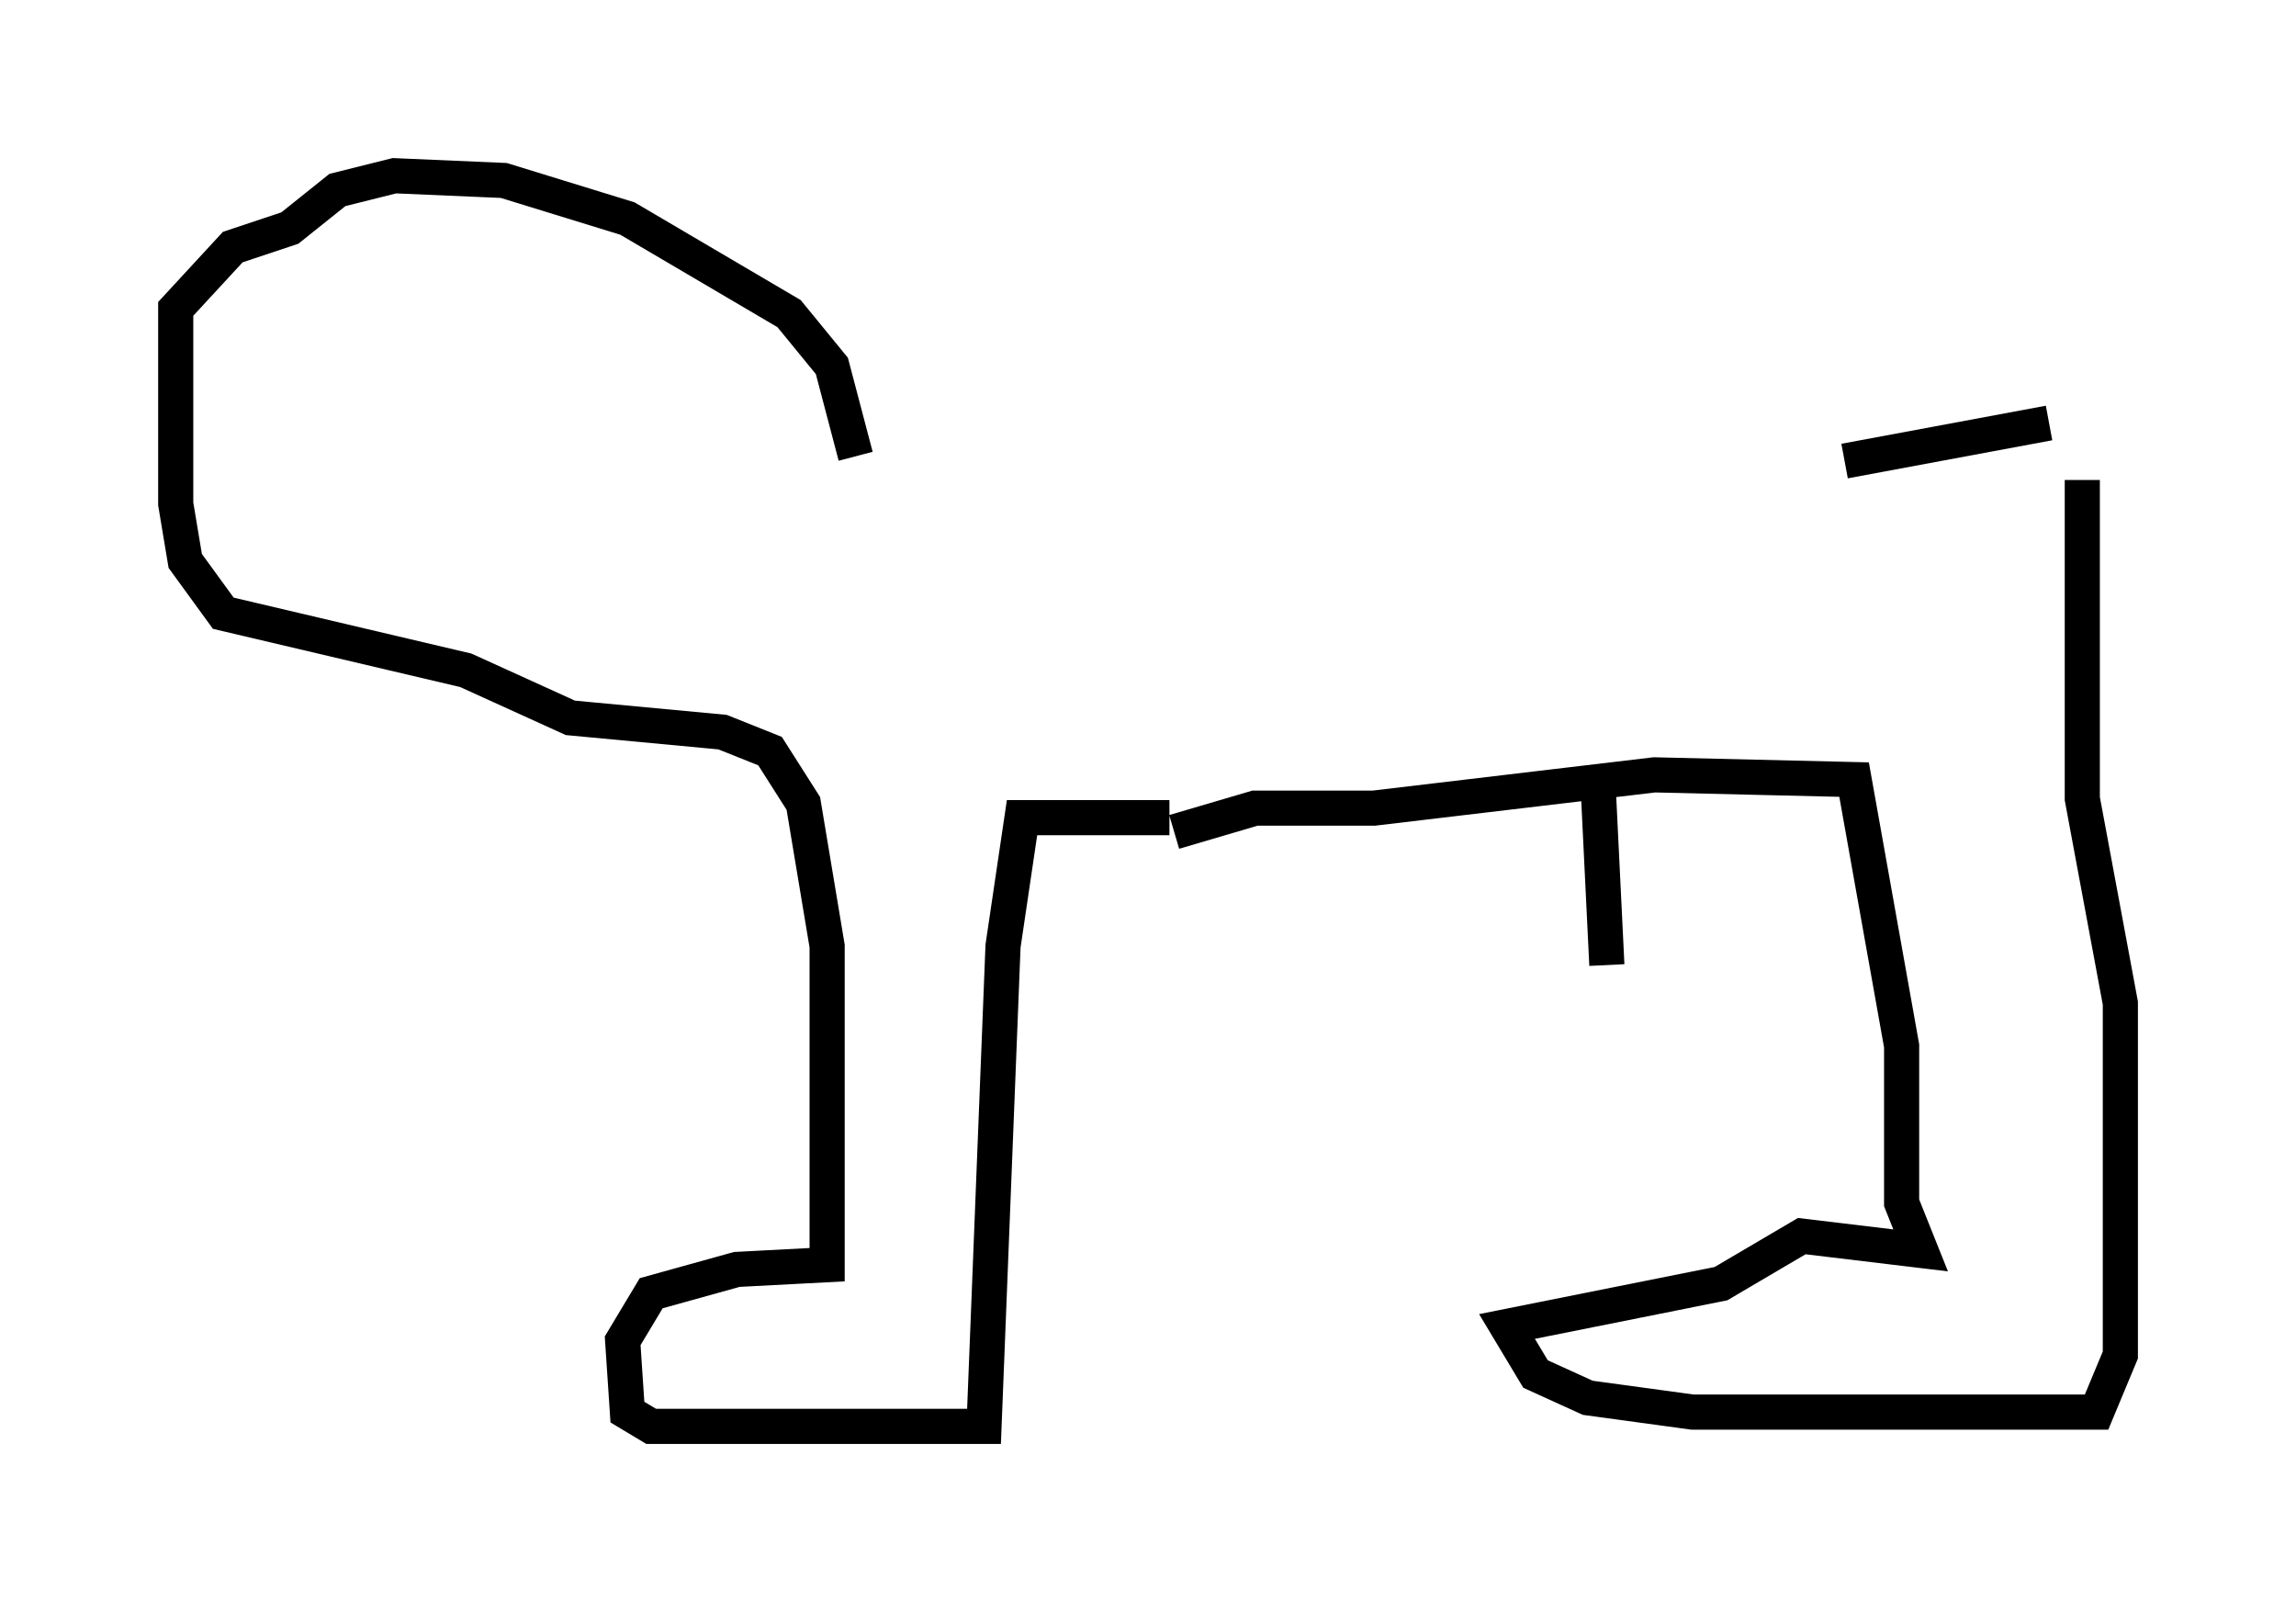 <?xml version="1.0" encoding="utf-8" ?>
<svg baseProfile="full" height="45.588" version="1.1" width="65.344" xmlns="http://www.w3.org/2000/svg" xmlns:ev="http://www.w3.org/2001/xml-events" xmlns:xlink="http://www.w3.org/1999/xlink"><defs /><rect fill="white" height="45.588" width="65.344" x="0" y="0" /><path d="M24.892, 13.119 m27.605, 0.0 l5.819, -1.083 m-33.964, 0.947 l-0.677, -2.571 -1.218, -1.488 l-4.601, -2.706 -3.518, -1.083 l-3.112, -0.135 -1.624, 0.406 l-1.353, 1.083 -1.624, 0.541 l-1.624, 1.759 0.0, 5.548 l0.271, 1.624 1.083, 1.488 l6.901, 1.624 2.977, 1.353 l4.33, 0.406 1.353, 0.541 l0.947, 1.488 0.677, 4.059 l0.0, 9.066 -2.571, 0.135 l-2.436, 0.677 -0.812, 1.353 l0.135, 2.03 0.677, 0.406 l9.472, 0.0 0.541, -13.667 l0.541, -3.654 4.195, 0.0 m0.135, 0.406 l2.3, -0.677 3.383, 0.0 l7.984, -0.947 5.683, 0.135 l1.353, 7.578 0.0, 4.465 l0.541, 1.353 -3.383, -0.406 l-2.3, 1.353 -6.089, 1.218 l0.812, 1.353 1.488, 0.677 l2.977, 0.406 11.502, 0.0 l0.677, -1.624 0.0, -10.013 l-1.083, -5.819 0.0, -9.066 m-13.802, 8.254 l0.271, 5.548 " fill="none" stroke="black" stroke-width="1" /></svg>